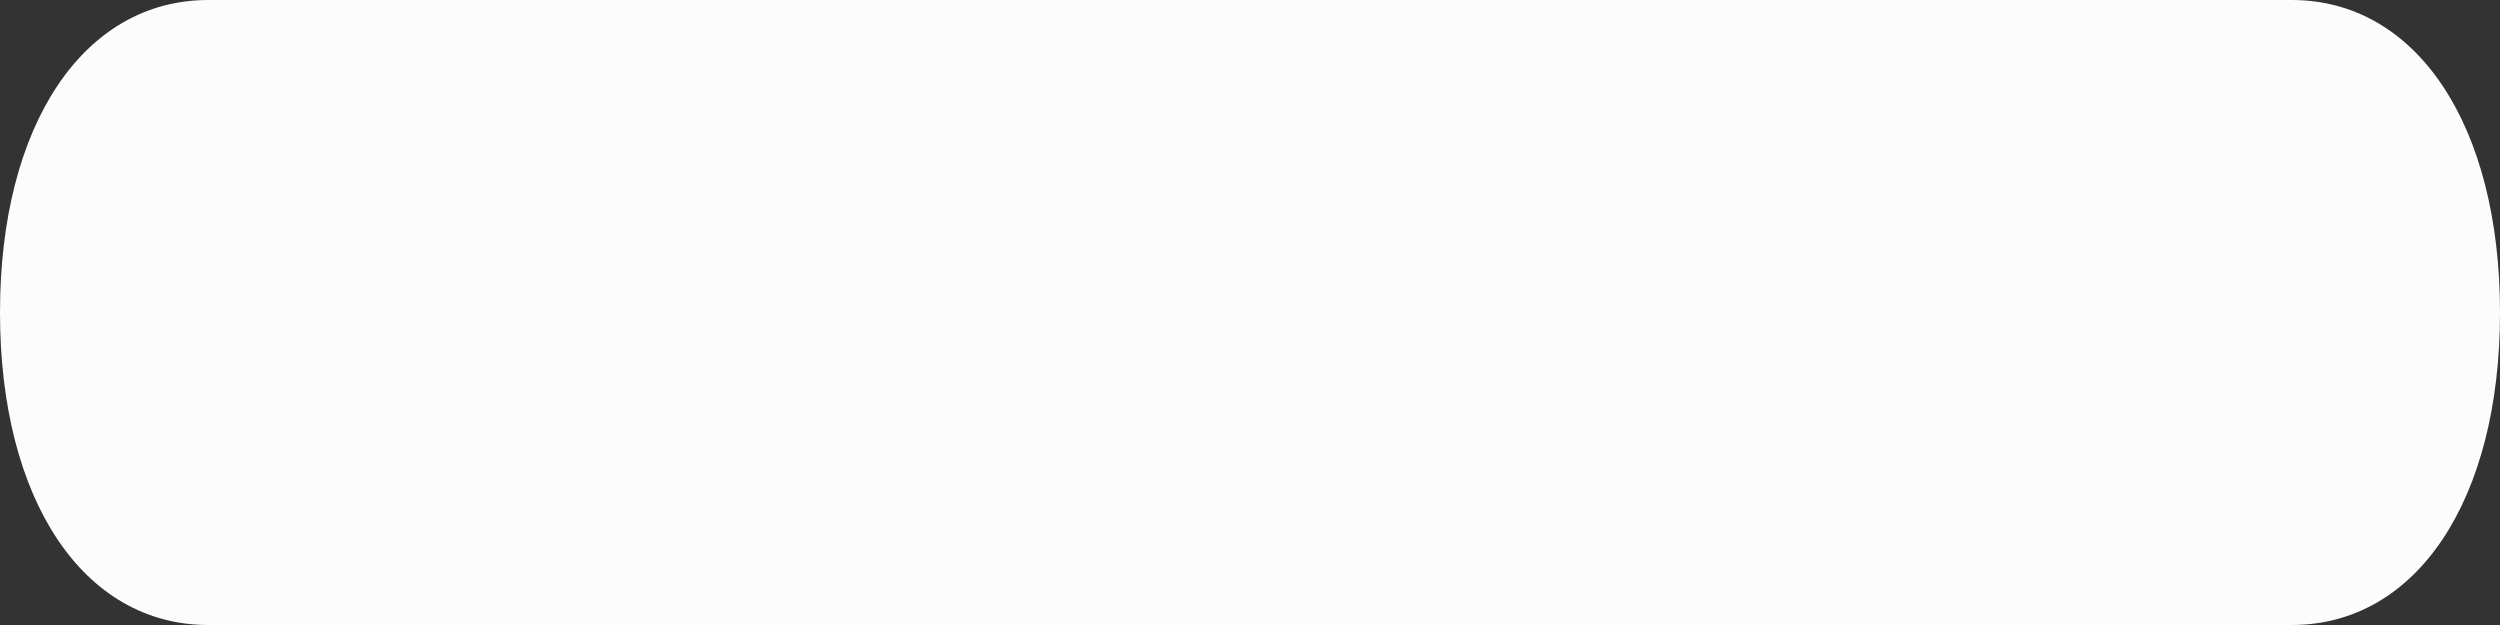 <svg width="12" height="3" viewBox="0 0 12 3" fill="none" xmlns="http://www.w3.org/2000/svg">
<rect x="0" y="0" width="12" height="3" fill="#333333" stroke="none"/>
<path d="M12 1.5C12 2.4 11.6 3 11 3H1C0.4 3 0 2.4 0 1.5C0 0.6 0.4 1.13319e-07 1 1.13319e-07H11C11.6 1.13319e-07 12 0.6 12 1.5Z" fill="#FDFCFC"/>
</svg>
